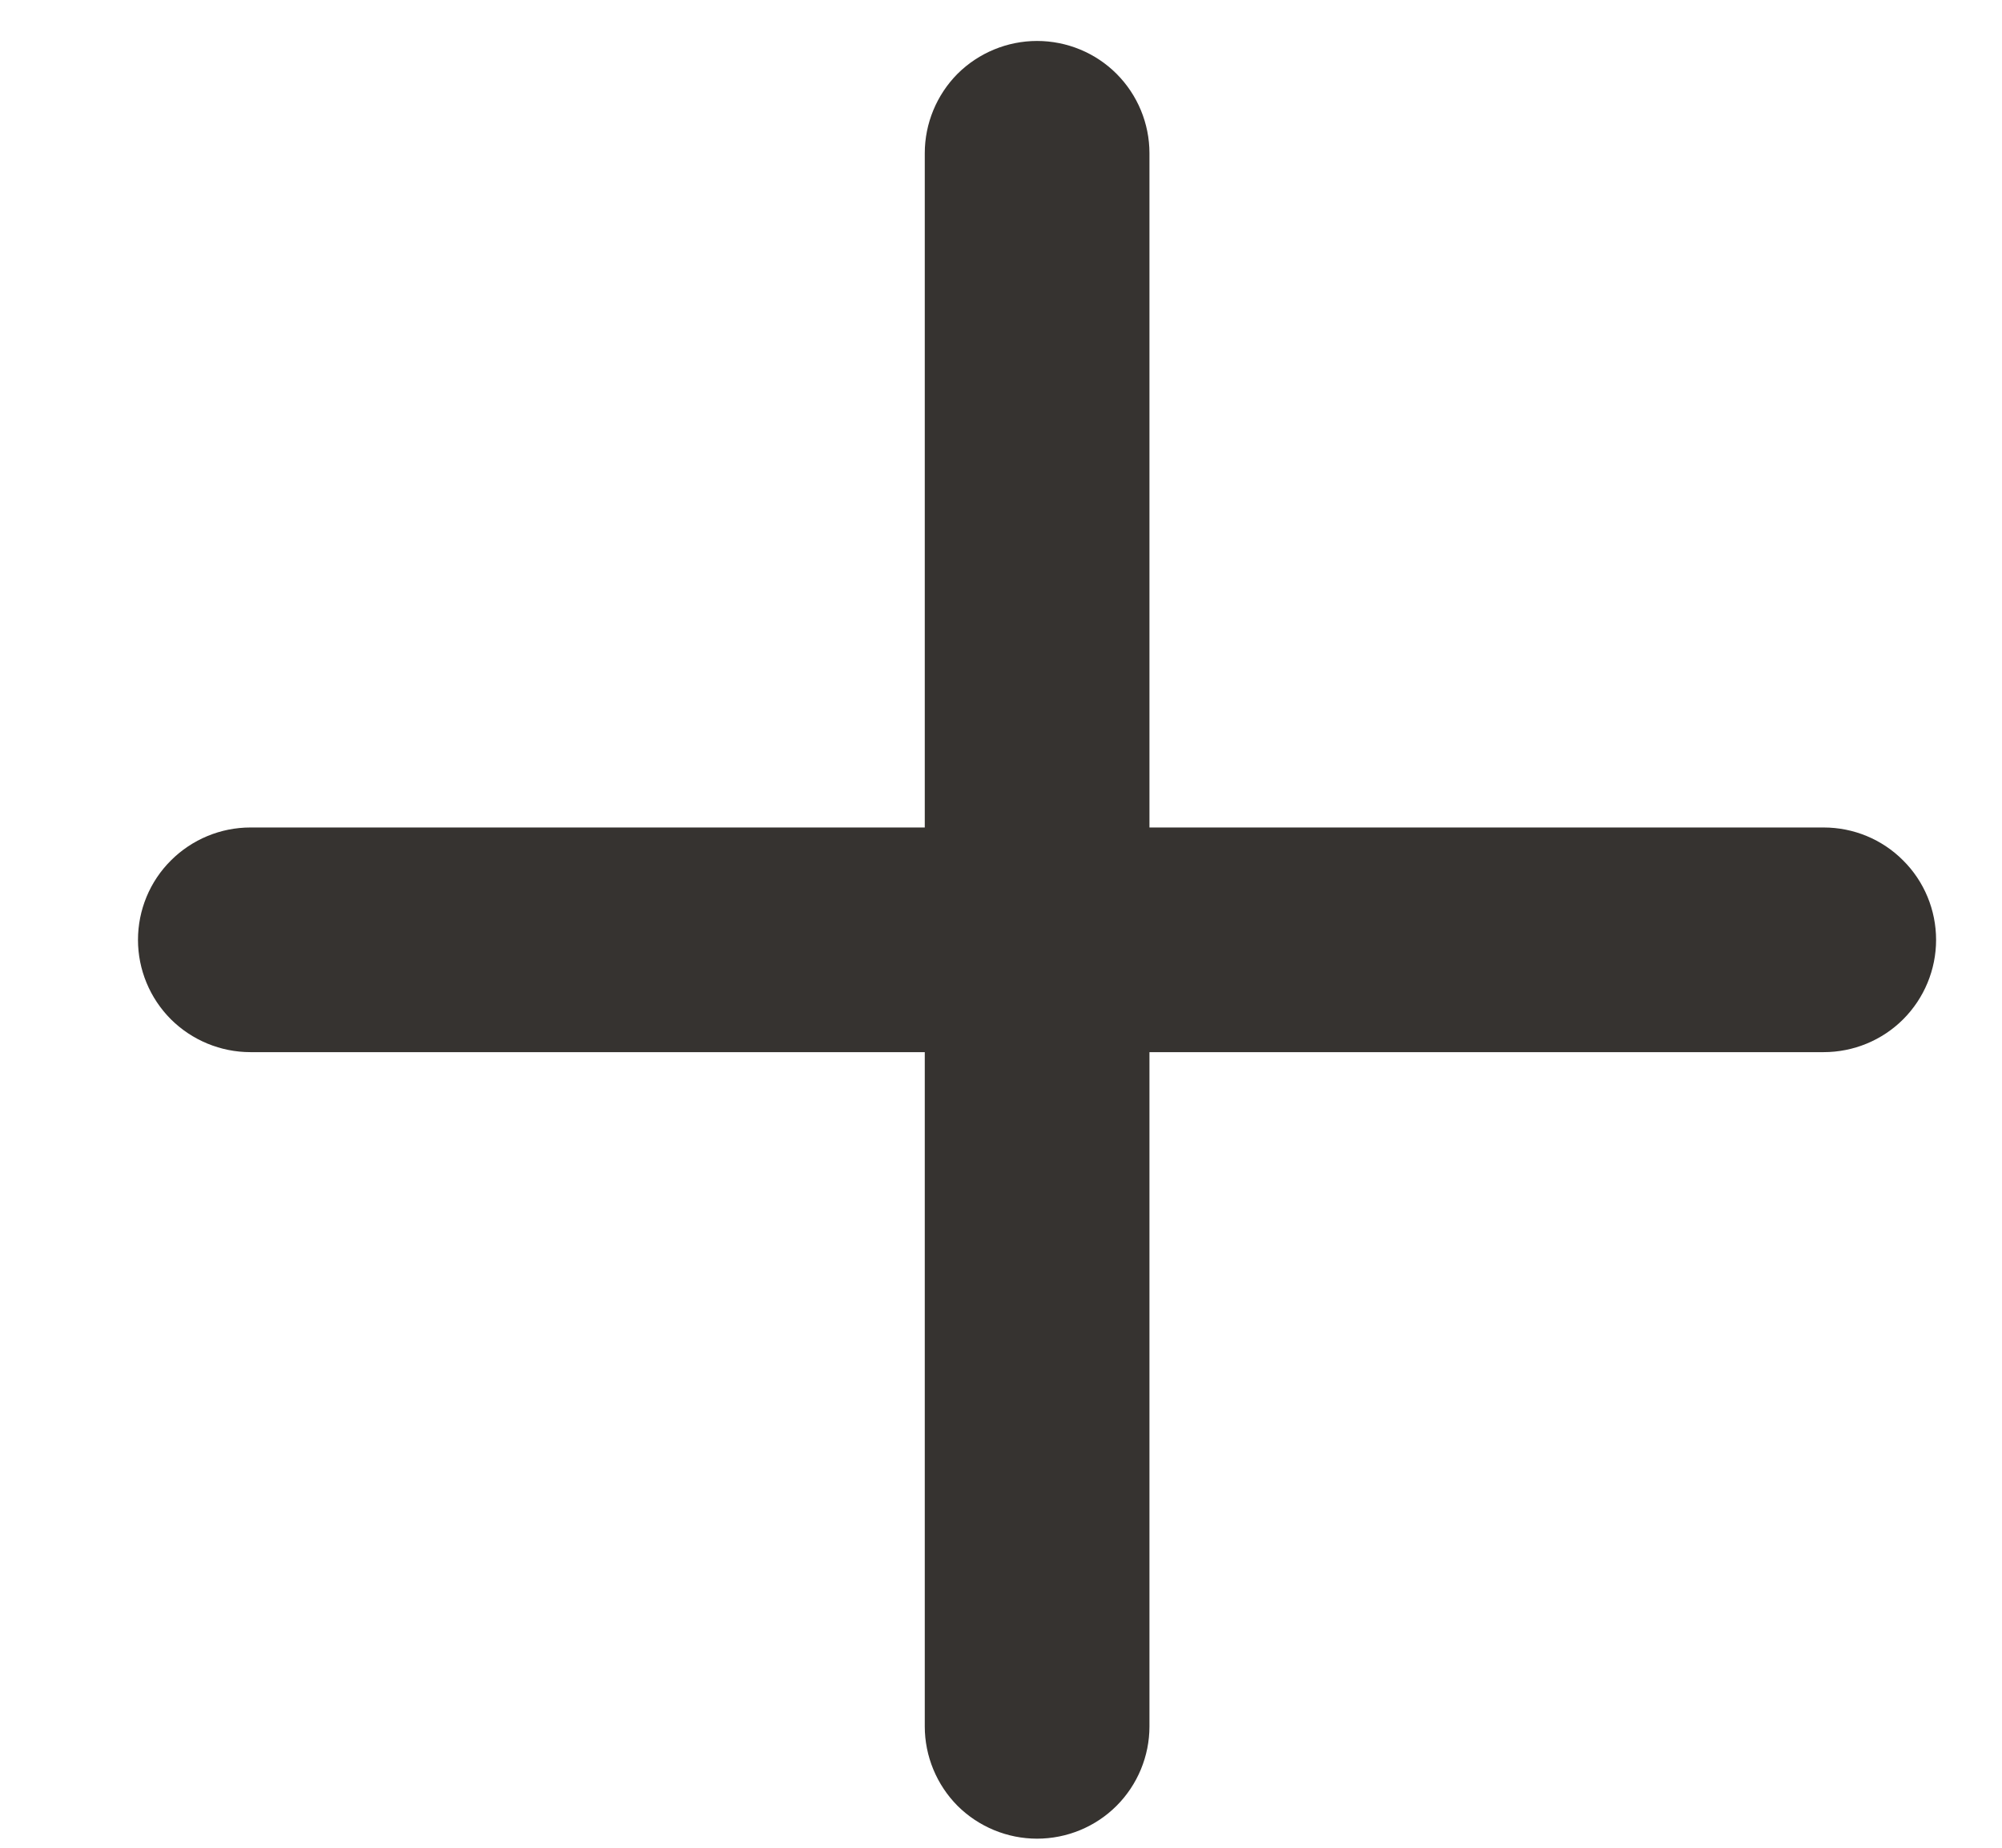 <svg width="13" height="12" viewBox="0 0 13 12" fill="none" xmlns="http://www.w3.org/2000/svg">
<path d="M6.734 0.266C6.928 0.266 7.114 0.343 7.25 0.479C7.387 0.616 7.464 0.802 7.464 0.995V5.374H11.842C12.036 5.374 12.222 5.451 12.358 5.588C12.495 5.724 12.572 5.91 12.572 6.104C12.572 6.297 12.495 6.483 12.358 6.62C12.222 6.756 12.036 6.833 11.842 6.833H7.464V11.212C7.464 11.405 7.387 11.591 7.25 11.728C7.114 11.864 6.928 11.941 6.734 11.941C6.541 11.941 6.355 11.864 6.218 11.728C6.082 11.591 6.005 11.405 6.005 11.212V6.833H1.626C1.433 6.833 1.247 6.756 1.11 6.62C0.973 6.483 0.896 6.297 0.896 6.104C0.896 5.91 0.973 5.724 1.11 5.588C1.247 5.451 1.433 5.374 1.626 5.374H6.005V0.995C6.005 0.802 6.082 0.616 6.218 0.479C6.355 0.343 6.541 0.266 6.734 0.266V0.266Z" fill="#363330"/>
</svg>
